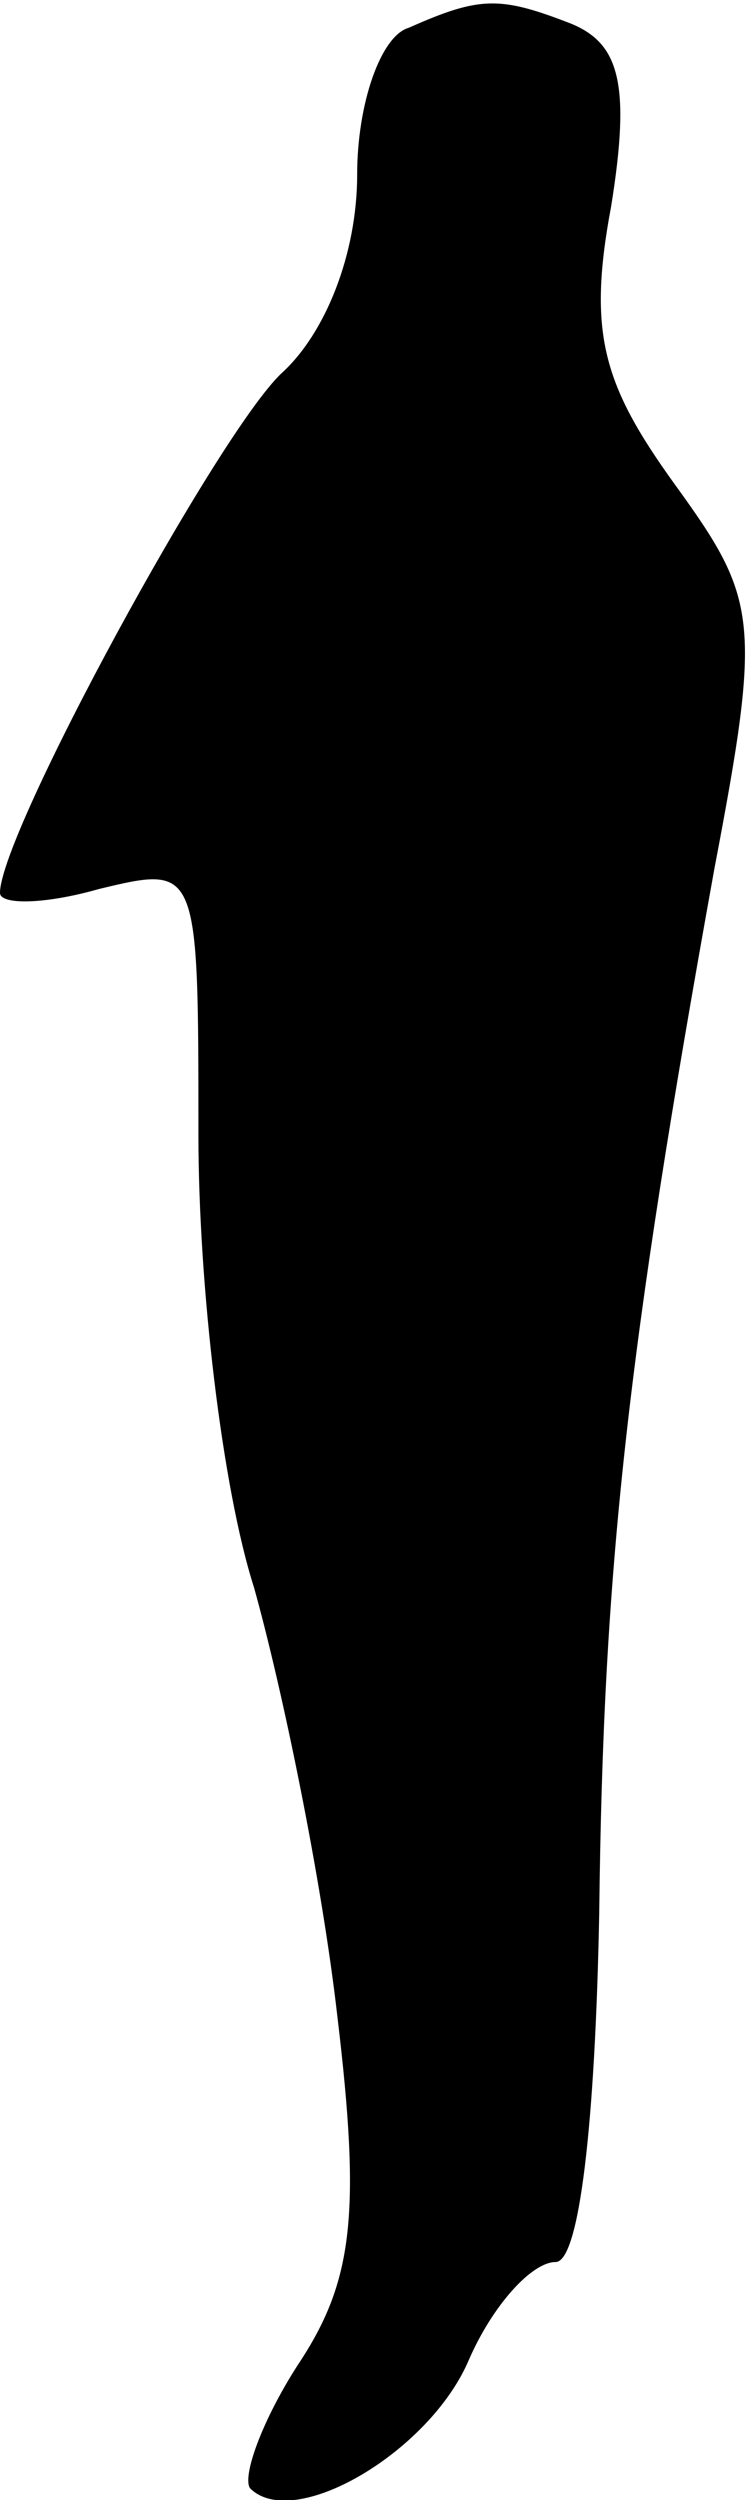 <?xml version="1.0" standalone="no"?>
<!DOCTYPE svg PUBLIC "-//W3C//DTD SVG 20010904//EN"
 "http://www.w3.org/TR/2001/REC-SVG-20010904/DTD/svg10.dtd">
<svg version="1.0" xmlns="http://www.w3.org/2000/svg"
 width="19pt" height="63pt" viewBox="0 0 19 63"
 preserveAspectRatio="xMidYMid meet">
<g transform="translate(0,63) scale(0.1,-0.1)"
fill="#000000" stroke="none">
<path fill="#000000" stroke="none" d="M103 623 c-7 -2 -13 -19 -13 -37 0 -20
-8 -40 -19 -50 -16 -15 -71 -116 -71 -131 0 -3 11 -3 25 1 25 6 25 6 25 -62 0
-38 6 -89 14 -114 7 -25 17 -73 21 -108 6 -50 4 -67 -10 -88 -9 -14 -14 -28
-12 -31 11 -11 45 9 55 32 6 14 16 25 22 25 6 0 10 35 11 88 1 87 7 141 29
263 12 63 11 68 -10 97 -18 25 -22 38 -16 70 5 31 2 41 -10 46 -18 7 -23 7
-41 -1z"/>
</g>
</svg>
